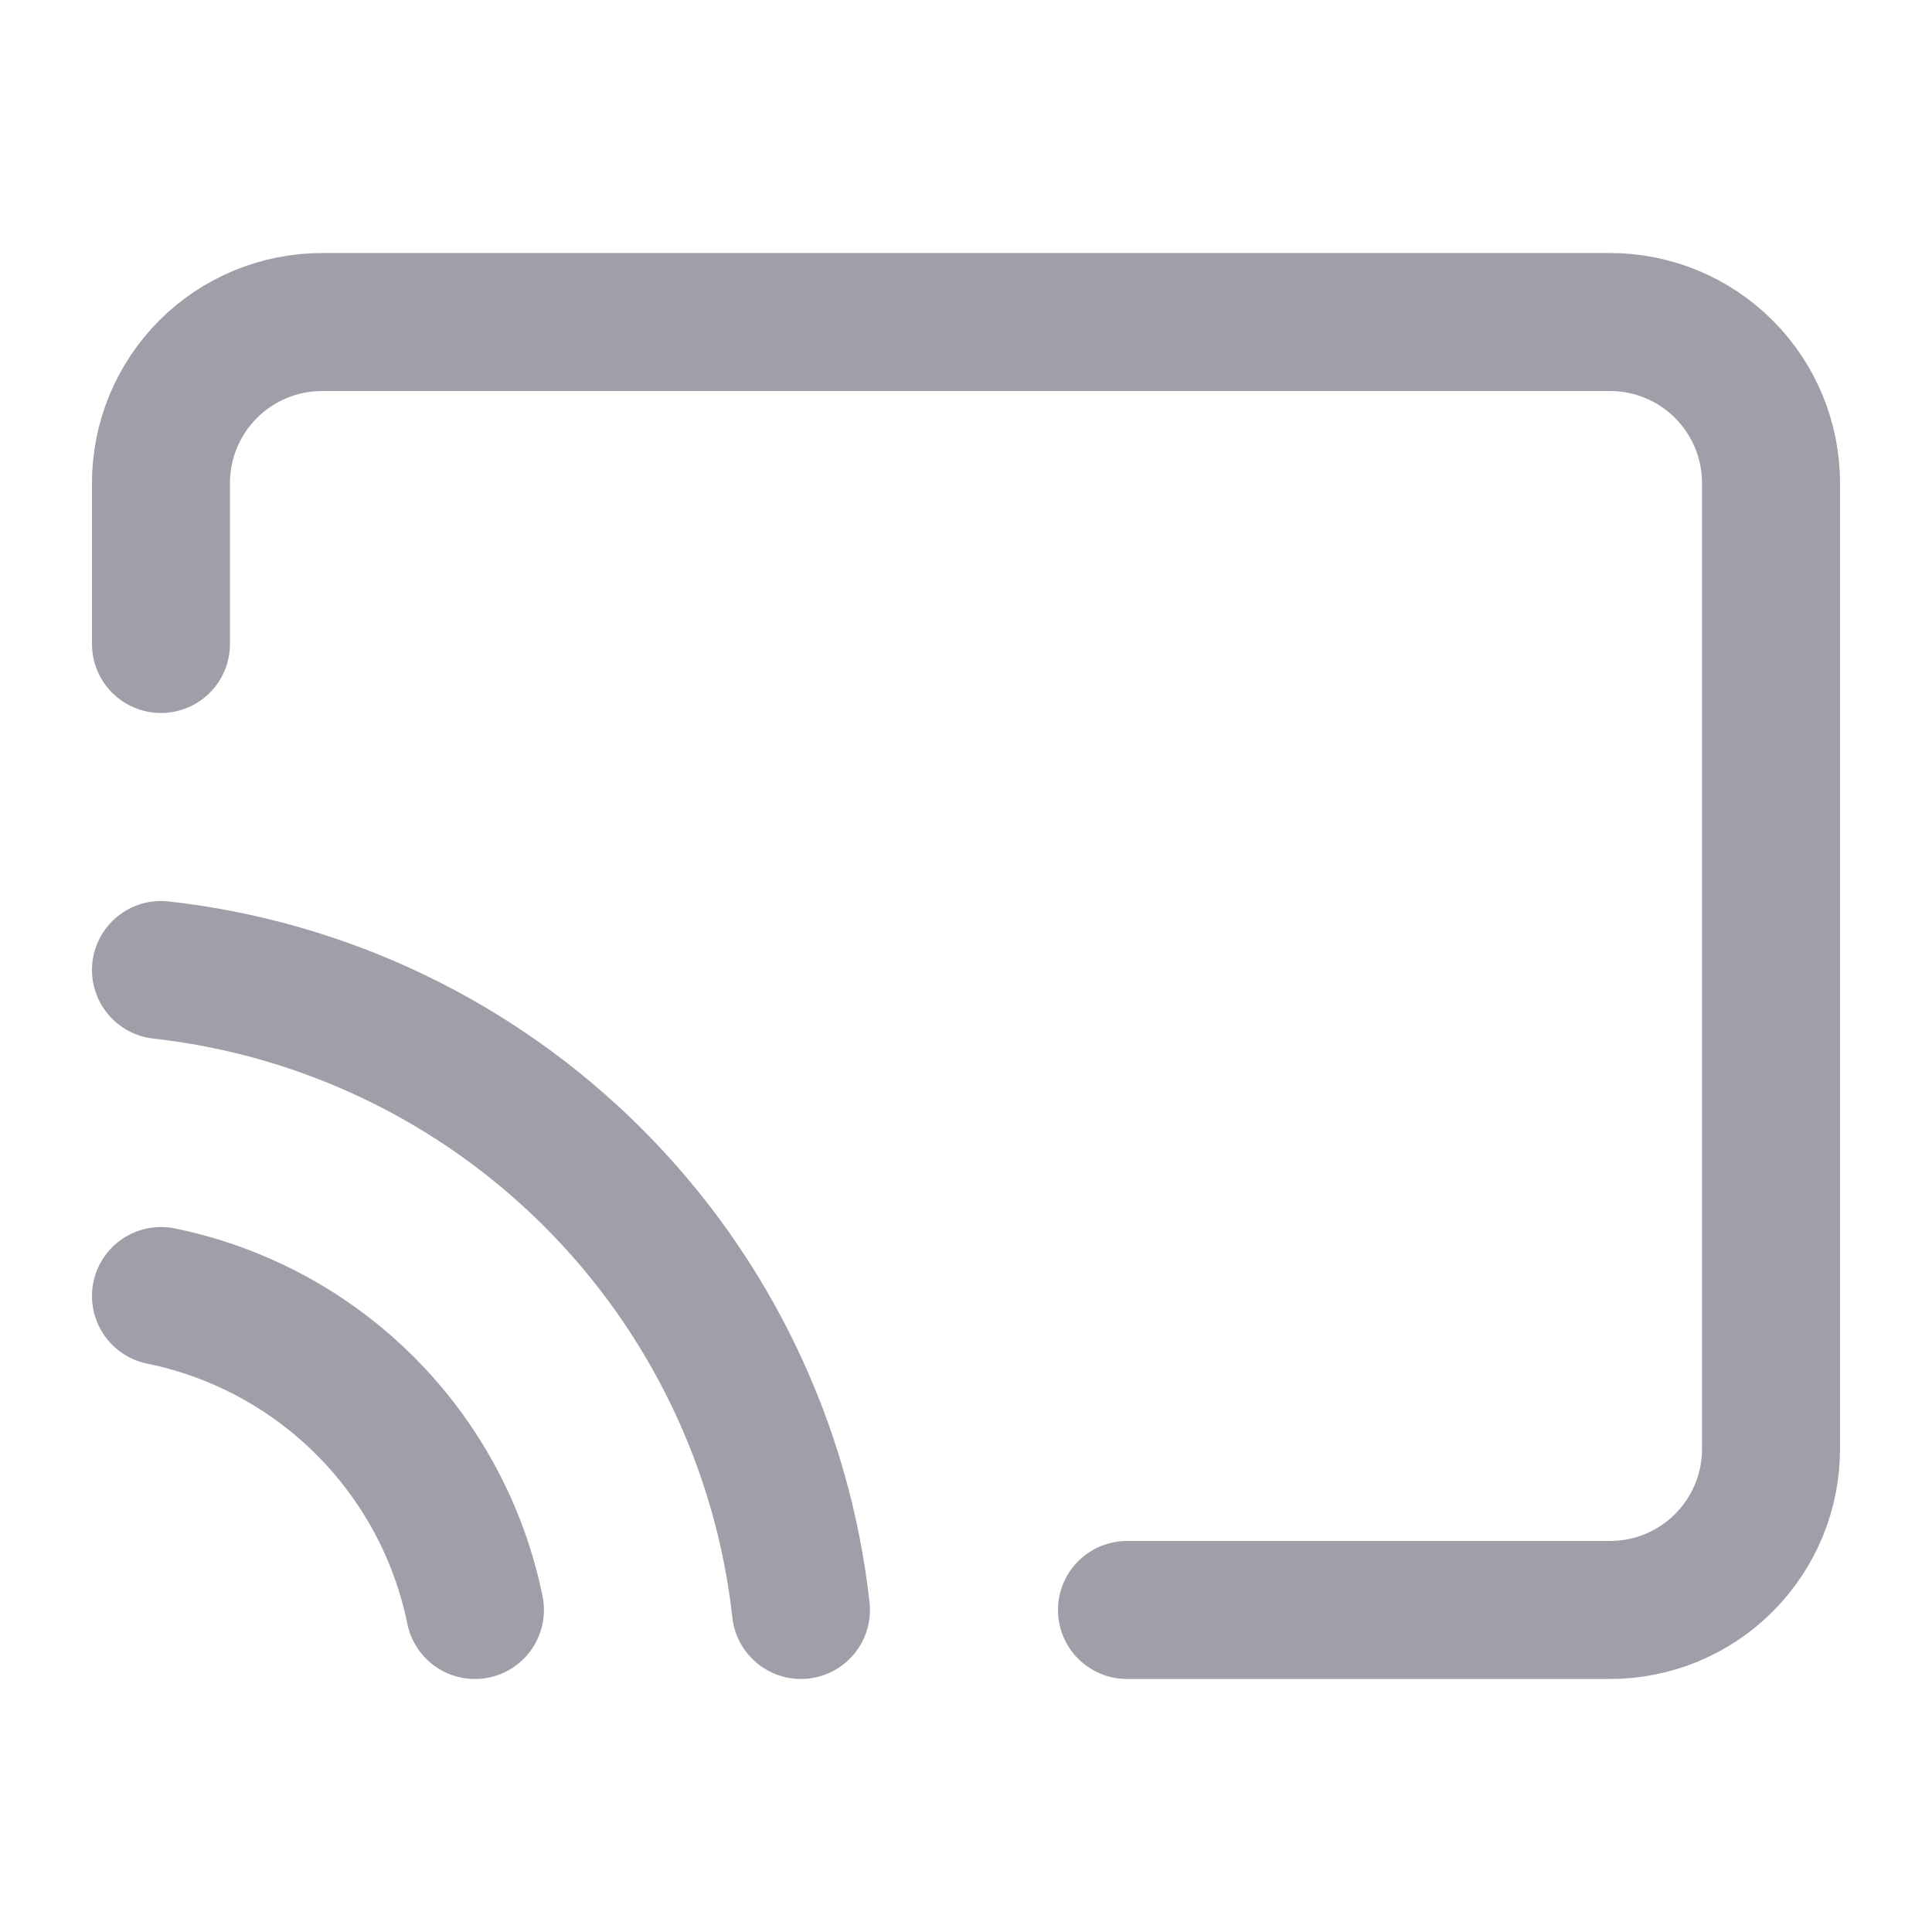 <svg width="28" height="28" viewBox="0 0 28 28" fill="none" xmlns="http://www.w3.org/2000/svg">
<g clip-path="url(#clip0_149_557)">
<path d="M2.333 18.783C3.454 19.012 4.483 19.565 5.292 20.374C6.101 21.183 6.655 22.212 6.883 23.333M2.333 14.058C4.703 14.322 6.912 15.384 8.597 17.069C10.283 18.755 11.345 20.964 11.608 23.333M2.333 9.333V7C2.333 6.381 2.579 5.788 3.017 5.35C3.454 4.913 4.048 4.667 4.667 4.667H23.333C23.952 4.667 24.546 4.913 24.983 5.35C25.421 5.788 25.667 6.381 25.667 7V21C25.667 21.619 25.421 22.212 24.983 22.65C24.546 23.088 23.952 23.333 23.333 23.333H16.333" stroke="#9F9FA9" stroke-width="2" stroke-linecap="round" stroke-linejoin="round"/>
</g>
<defs>
<clipPath id="clip0_149_557">
<rect width="28" height="28" fill="white"/>
</clipPath>
</defs>
</svg>
